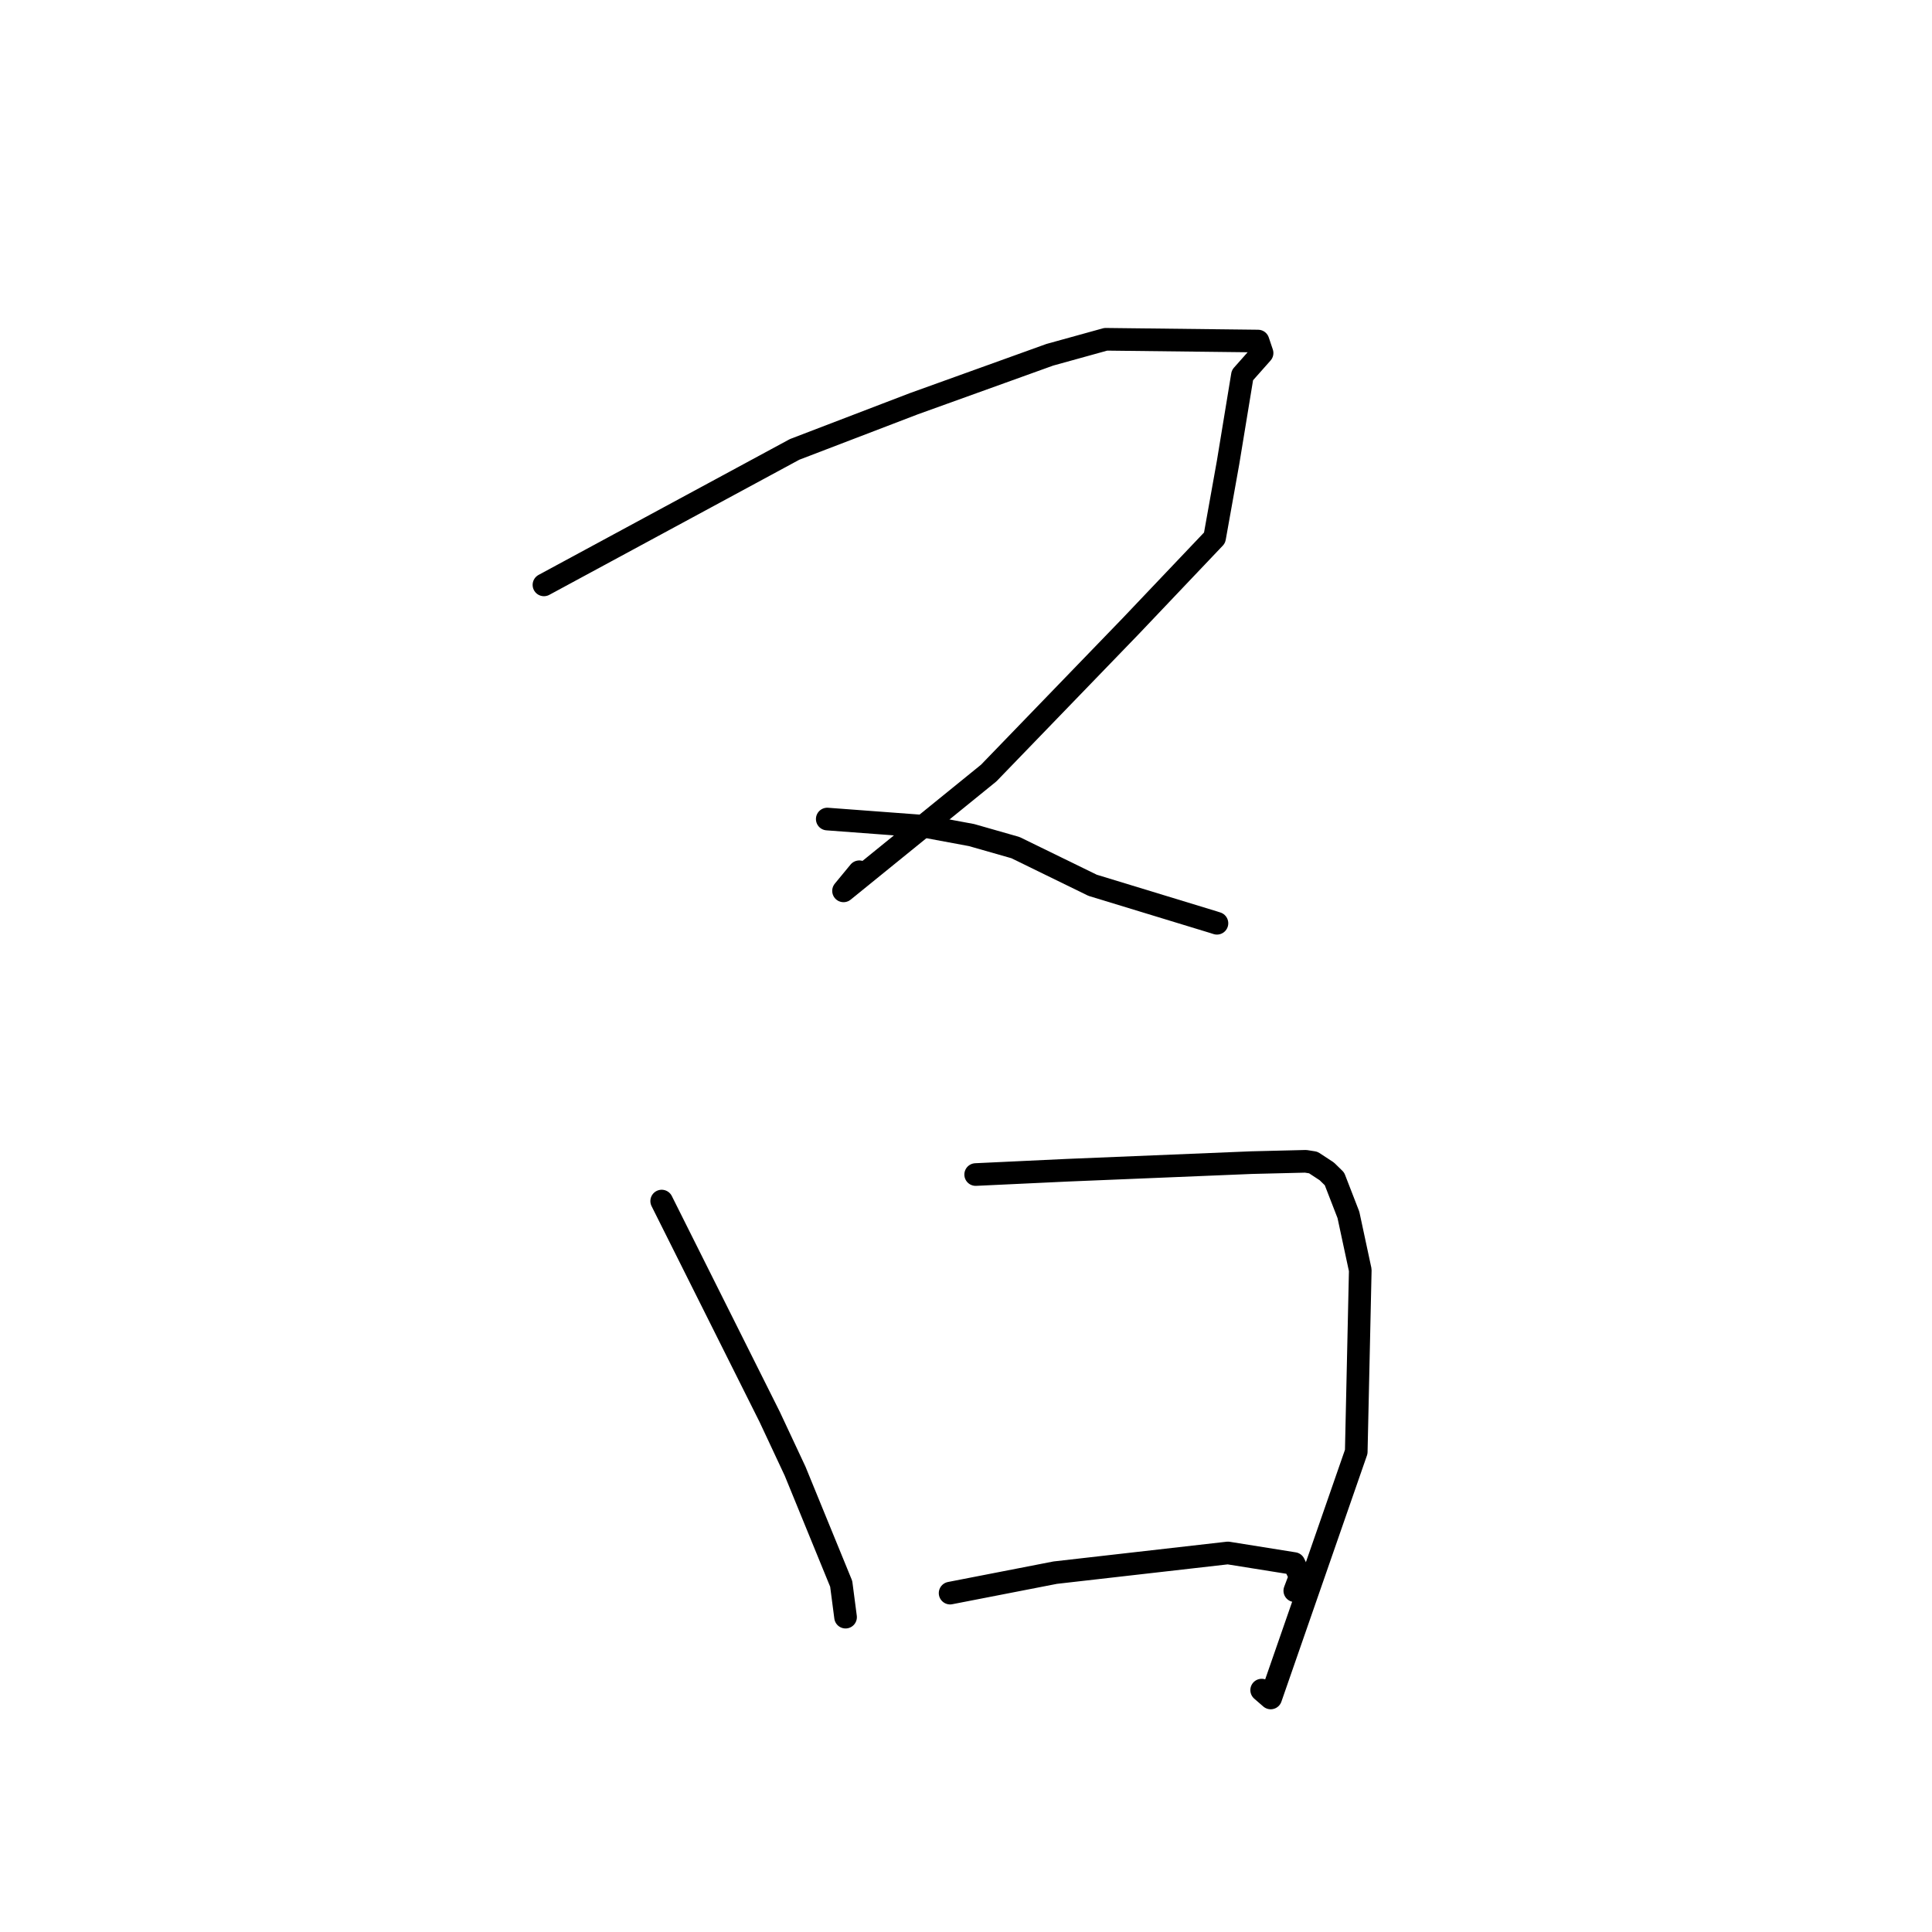 <?xml version="1.0" standalone="no"?>
    <svg width="256" height="256" xmlns="http://www.w3.org/2000/svg" version="1.1">
    <polyline stroke="black" stroke-width="3" stroke-linecap="round" fill="transparent" stroke-linejoin="round" points="72.076 77.5 88.684 68.523 105.292 59.547 121.079 53.499 139.105 47.009 146.519 44.957 166.697 45.191 167.231 46.779 164.627 49.715 162.726 61.281 160.938 71.267 149.845 82.943 131.007 102.437 111.773 118.044 113.859 115.513 " />
        <polyline stroke="black" stroke-width="3" stroke-linecap="round" fill="transparent" stroke-linejoin="round" points="109.615 108.528 116.045 109.008 122.474 109.488 128.737 110.652 134.551 112.312 144.777 117.305 160.81 122.196 161.217 122.327 161.252 122.338 " />
        <polyline stroke="black" stroke-width="3" stroke-linecap="round" fill="transparent" stroke-linejoin="round" points="87.677 159.148 94.832 173.447 101.987 187.746 105.355 194.938 111.464 209.865 111.989 213.88 112.041 214.281 " />
        <polyline stroke="black" stroke-width="3" stroke-linecap="round" fill="transparent" stroke-linejoin="round" points="129.281 155.633 135.361 155.347 141.441 155.061 165.849 154.054 173.008 153.879 174.014 154.038 175.807 155.213 176.823 156.207 178.672 160.974 180.243 168.295 179.71 192.368 168.375 224.988 167.178 223.949 " />
        <polyline stroke="black" stroke-width="3" stroke-linecap="round" fill="transparent" stroke-linejoin="round" points="125.894 211.096 132.857 209.741 139.821 208.385 162.704 205.775 171.463 207.176 172.28 208.891 171.616 210.651 171.567 210.781 " />
        </svg>